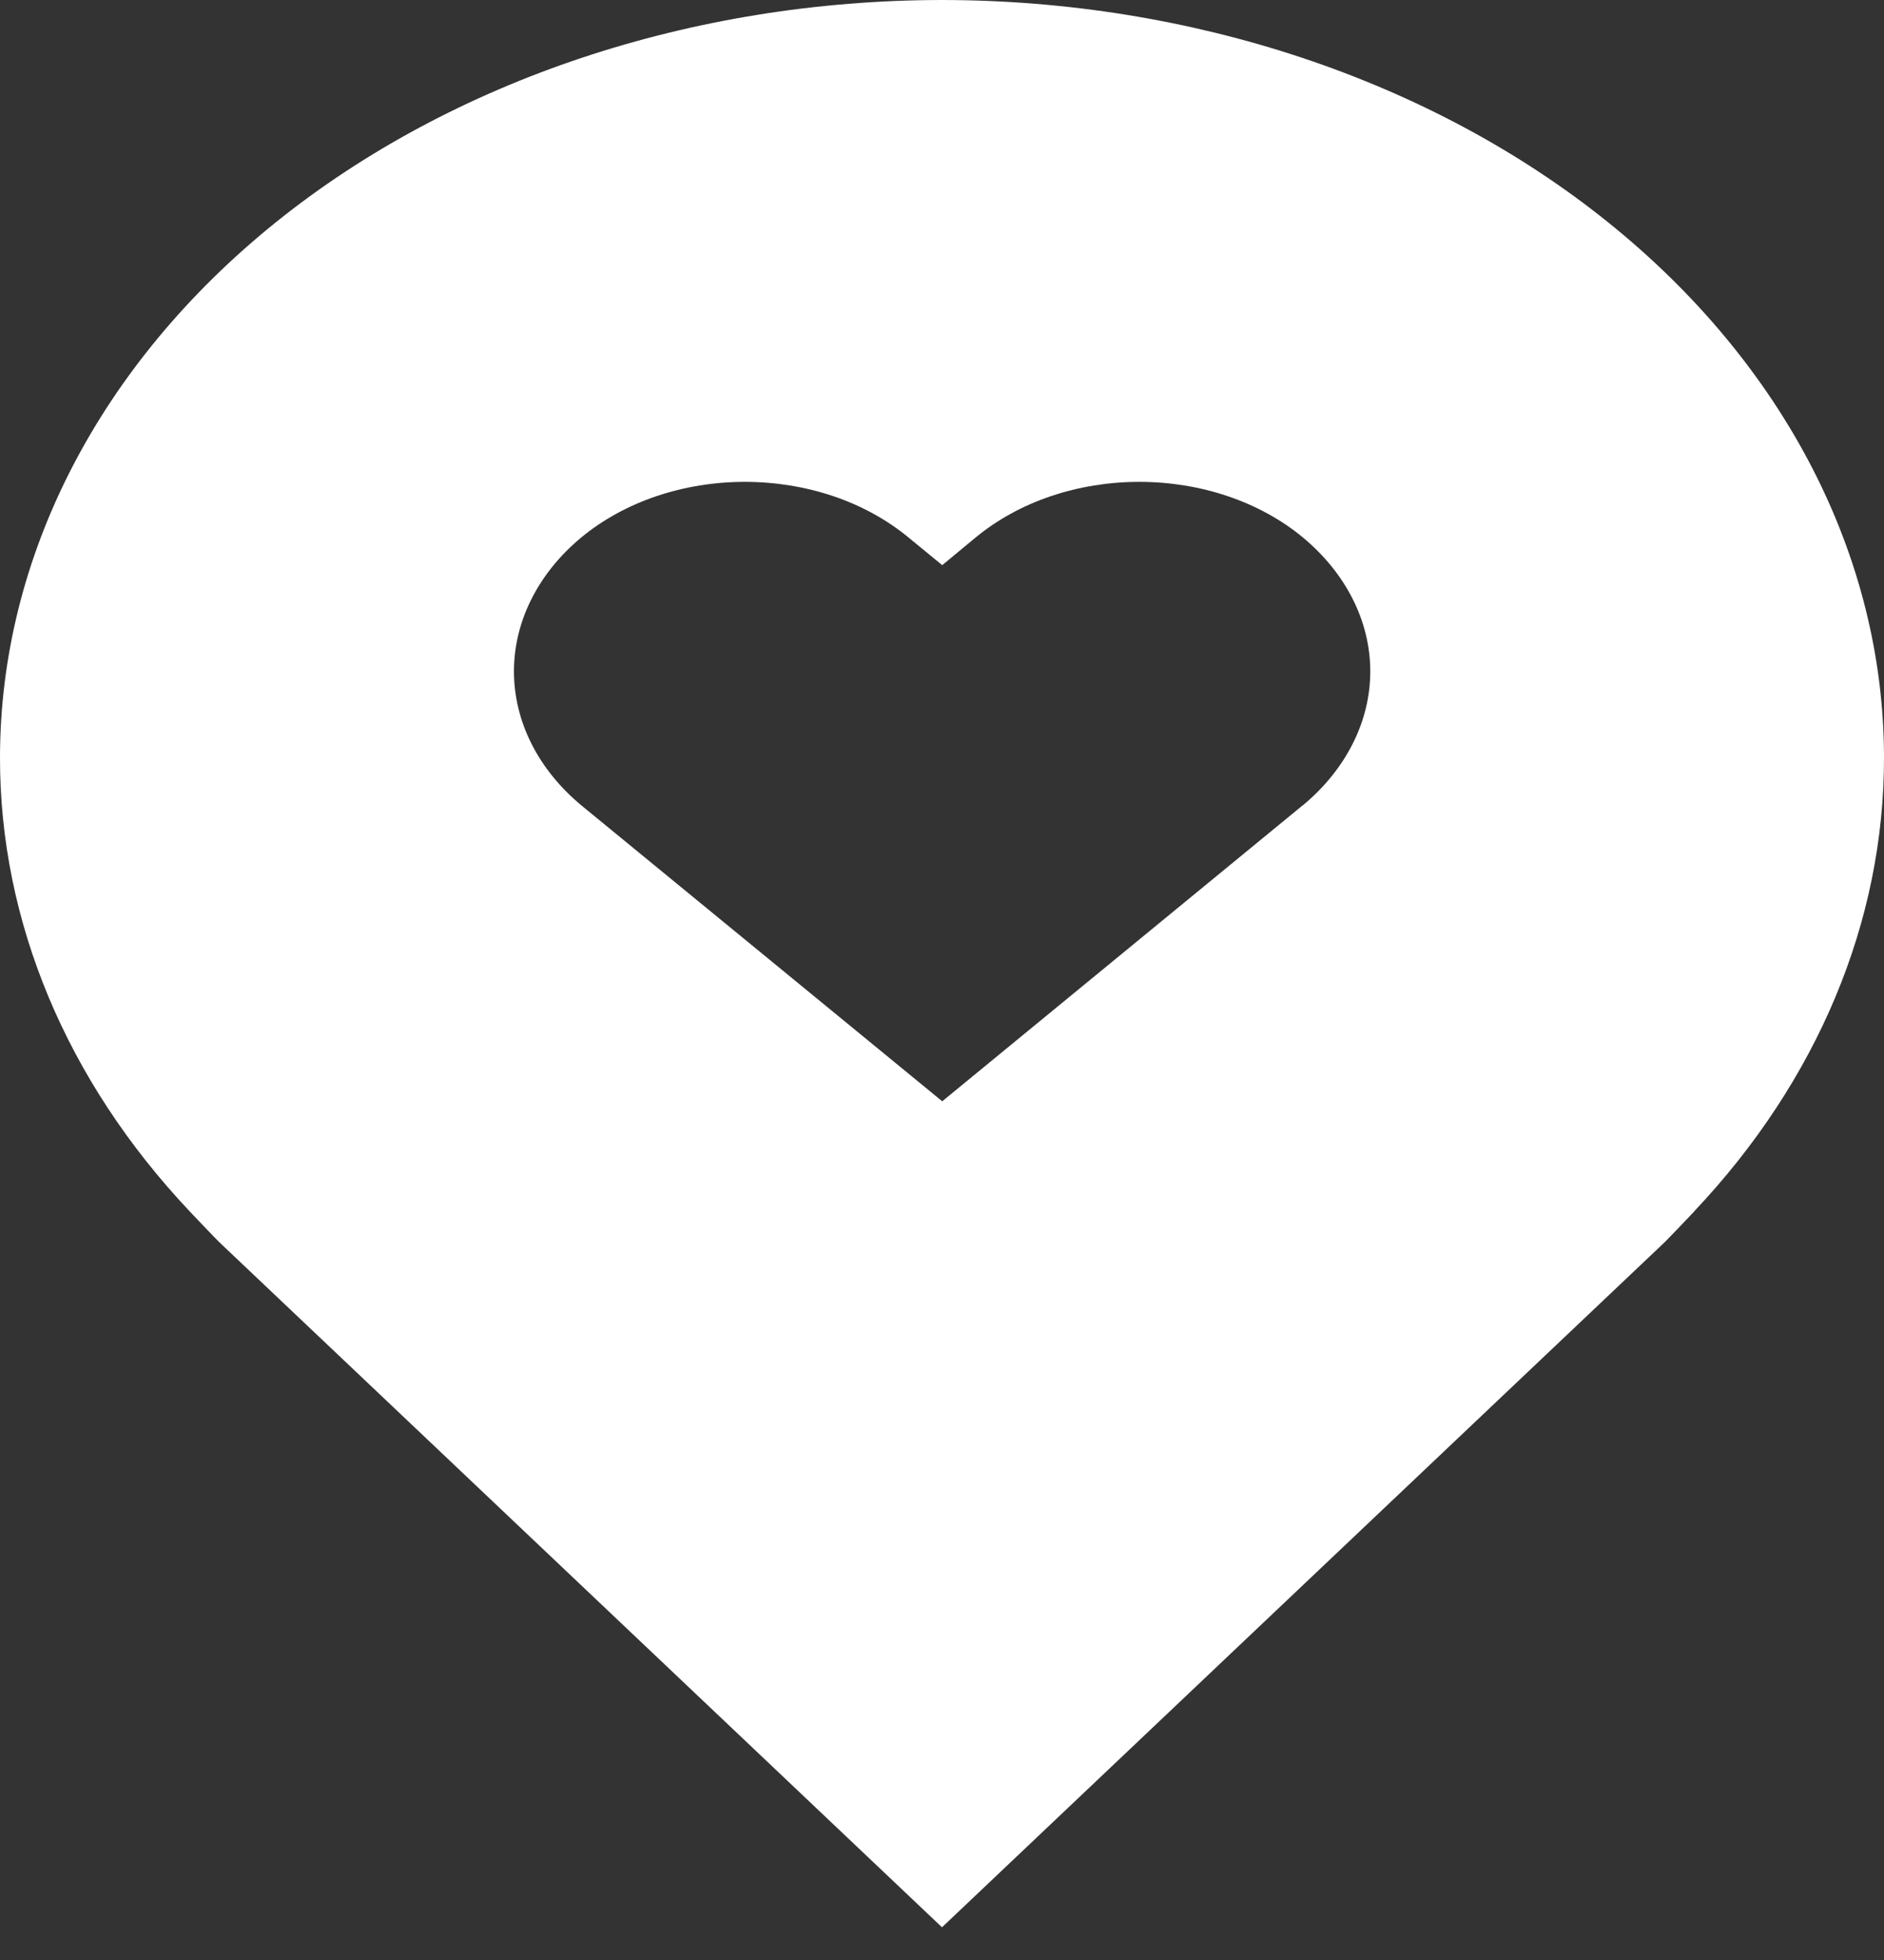 <svg width="25" height="26" viewBox="0 0 25 26" fill="none" xmlns="http://www.w3.org/2000/svg">
<rect x="0" y="0" width="25" height="26" fill="#333333" stroke="none"/>
<path d="M12.5 0C9.186 0.003 6.009 1.062 3.665 2.945C1.322 4.828 0.004 7.381 1.32987e-05 10.044C-0.004 12.22 0.881 14.337 2.518 16.07C2.518 16.07 2.859 16.43 2.915 16.483L12.5 25.566L22.09 16.478C22.14 16.43 22.482 16.07 22.482 16.07L22.483 16.067C24.12 14.335 25.004 12.219 25 10.044C24.996 7.381 23.678 4.828 21.334 2.945C18.991 1.062 15.814 0.003 12.5 0ZM17.284 10.685L12.503 14.609L7.716 10.685C7.141 10.208 6.82 9.57 6.82 8.906C6.82 8.242 7.141 7.604 7.716 7.127C7.998 6.895 8.335 6.709 8.707 6.583C9.08 6.457 9.48 6.392 9.884 6.392C10.288 6.392 10.688 6.457 11.061 6.583C11.433 6.709 11.77 6.895 12.052 7.127L12.503 7.497L12.95 7.127C13.232 6.895 13.569 6.709 13.941 6.583C14.314 6.457 14.714 6.392 15.118 6.392C15.522 6.392 15.923 6.457 16.295 6.583C16.667 6.709 17.005 6.895 17.286 7.127C17.861 7.604 18.183 8.242 18.183 8.906C18.183 9.57 17.861 10.208 17.286 10.685H17.284Z" fill="white"/>
</svg>
